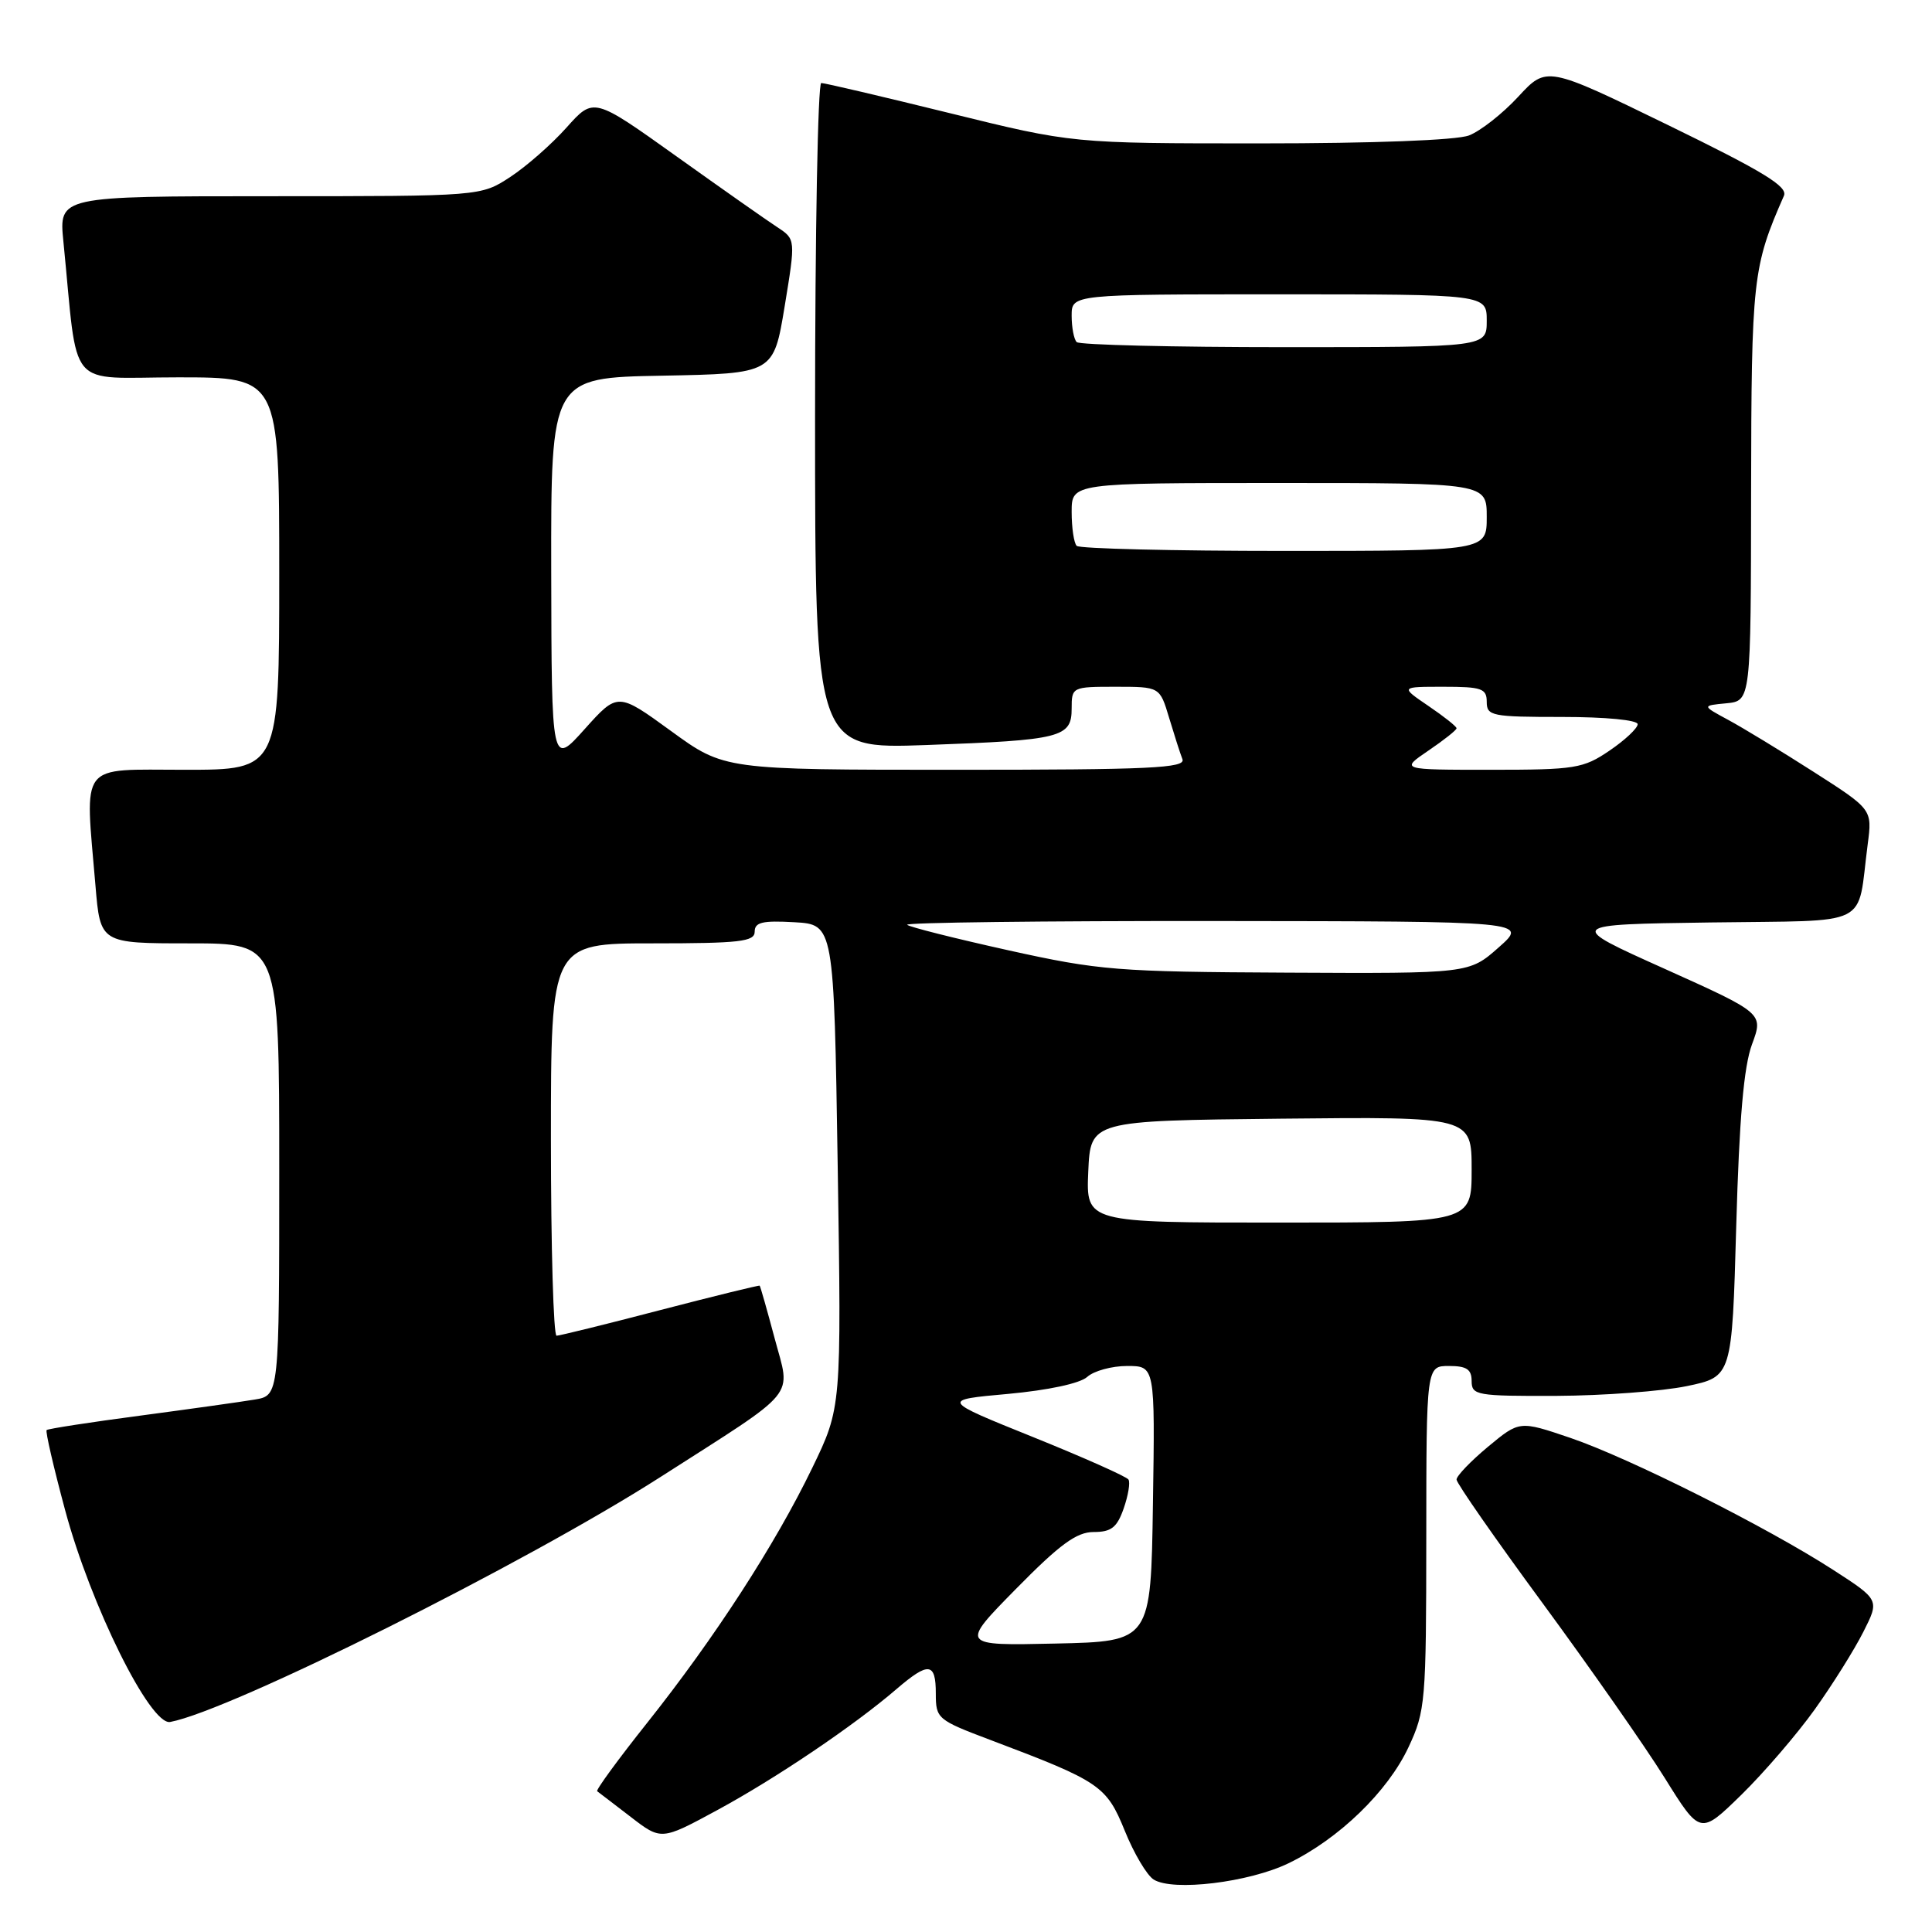 <?xml version="1.0" encoding="UTF-8" standalone="no"?>
<!DOCTYPE svg PUBLIC "-//W3C//DTD SVG 1.1//EN" "http://www.w3.org/Graphics/SVG/1.1/DTD/svg11.dtd" >
<svg xmlns="http://www.w3.org/2000/svg" xmlns:xlink="http://www.w3.org/1999/xlink" version="1.1" viewBox="0 0 256 256">
 <g >
 <path fill="currentColor"
d=" M 170.74 246.89 C 177.41 243.66 183.89 237.39 186.64 231.50 C 188.88 226.72 188.98 225.50 188.99 203.75 C 189.00 181.00 189.00 181.00 192.00 181.00 C 194.33 181.00 195.00 181.44 195.00 183.00 C 195.00 184.88 195.65 185.00 206.25 184.96 C 212.44 184.93 220.20 184.35 223.50 183.67 C 229.50 182.42 229.50 182.42 230.06 162.46 C 230.46 148.22 231.06 141.32 232.15 138.38 C 233.67 134.27 233.67 134.27 220.59 128.38 C 207.50 122.50 207.50 122.50 226.68 122.23 C 248.33 121.92 246.01 123.08 247.48 111.87 C 248.09 107.25 248.09 107.25 240.29 102.26 C 236.01 99.52 230.93 96.43 229.00 95.39 C 225.50 93.50 225.50 93.50 228.75 93.19 C 232.00 92.87 232.00 92.87 232.03 65.19 C 232.07 36.88 232.24 35.36 236.38 25.94 C 236.92 24.72 233.68 22.74 221.00 16.56 C 204.94 8.74 204.94 8.74 201.17 12.82 C 199.10 15.06 196.16 17.37 194.64 17.95 C 192.97 18.58 181.97 19.00 166.99 19.00 C 142.11 19.00 142.11 19.00 125.88 15.00 C 116.95 12.80 109.28 11.00 108.82 11.00 C 108.37 11.00 108.00 30.86 108.00 55.12 C 108.00 99.25 108.00 99.25 122.75 98.72 C 140.64 98.07 142.00 97.73 142.00 93.88 C 142.00 91.03 142.07 91.00 147.84 91.00 C 153.68 91.00 153.68 91.00 154.91 95.10 C 155.59 97.36 156.38 99.84 156.68 100.60 C 157.13 101.78 152.39 102.00 126.59 102.00 C 95.97 102.00 95.97 102.00 88.91 96.86 C 81.85 91.73 81.85 91.73 77.47 96.61 C 73.09 101.50 73.09 101.50 73.04 75.78 C 73.00 50.05 73.00 50.05 87.75 49.78 C 102.50 49.50 102.50 49.50 103.97 40.60 C 105.43 31.70 105.43 31.70 102.99 30.10 C 101.64 29.22 95.62 24.99 89.60 20.69 C 78.66 12.88 78.66 12.88 75.08 16.89 C 73.11 19.10 69.75 22.05 67.61 23.45 C 63.72 26.00 63.72 26.00 35.76 26.00 C 7.80 26.00 7.80 26.00 8.40 32.00 C 10.41 52.13 8.61 50.00 23.60 50.00 C 37.00 50.00 37.00 50.00 37.00 76.00 C 37.00 102.00 37.00 102.00 24.50 102.00 C 10.30 102.00 11.25 100.77 12.65 117.35 C 13.29 125.00 13.29 125.00 25.15 125.00 C 37.00 125.00 37.00 125.00 37.00 154.95 C 37.00 184.91 37.00 184.91 33.75 185.45 C 31.96 185.75 25.10 186.71 18.50 187.59 C 11.90 188.46 6.36 189.32 6.18 189.49 C 6.00 189.67 7.10 194.42 8.62 200.07 C 12.01 212.71 19.92 228.66 22.55 228.17 C 30.57 226.67 69.63 207.16 87.50 195.72 C 106.08 183.82 104.79 185.40 102.64 177.32 C 101.64 173.57 100.75 170.44 100.66 170.36 C 100.57 170.28 94.65 171.73 87.50 173.59 C 80.35 175.46 74.16 176.98 73.75 176.99 C 73.34 177.00 73.00 165.30 73.00 151.00 C 73.00 125.00 73.00 125.00 86.50 125.00 C 98.04 125.00 100.00 124.77 100.00 123.45 C 100.00 122.20 101.04 121.96 105.25 122.20 C 110.50 122.50 110.50 122.50 111.00 154.50 C 111.50 186.50 111.50 186.50 107.63 194.50 C 102.72 204.66 94.68 217.06 85.75 228.29 C 81.90 233.13 78.92 237.21 79.13 237.35 C 79.33 237.50 81.33 239.02 83.56 240.74 C 87.62 243.87 87.62 243.87 95.06 239.84 C 102.83 235.63 113.18 228.64 118.78 223.82 C 123.05 220.16 124.00 220.26 124.00 224.41 C 124.00 227.73 124.20 227.90 131.25 230.56 C 145.76 236.04 146.61 236.61 149.04 242.59 C 150.25 245.59 151.98 248.50 152.87 249.05 C 155.42 250.65 165.49 249.43 170.74 246.89 Z  M 240.47 226.50 C 242.83 223.20 245.72 218.58 246.90 216.24 C 249.05 211.99 249.05 211.99 242.91 208.02 C 234.10 202.33 215.90 193.19 208.06 190.52 C 201.34 188.24 201.34 188.24 197.17 191.70 C 194.88 193.61 193.00 195.56 193.00 196.05 C 193.00 196.53 198.15 203.93 204.44 212.48 C 210.72 221.03 217.99 231.42 220.58 235.58 C 225.29 243.14 225.29 243.14 230.74 237.82 C 233.73 234.89 238.11 229.80 240.47 226.50 Z  M 134.63 210.53 C 140.45 204.61 142.66 203.00 144.92 203.00 C 147.25 203.00 148.01 202.40 148.89 199.89 C 149.49 198.17 149.78 196.45 149.53 196.05 C 149.29 195.66 143.60 193.13 136.89 190.42 C 124.68 185.50 124.68 185.50 133.57 184.70 C 138.90 184.21 143.10 183.31 144.06 182.45 C 144.94 181.65 147.32 181.00 149.35 181.00 C 153.05 181.00 153.05 181.00 152.77 199.25 C 152.50 217.50 152.50 217.50 139.86 217.78 C 127.22 218.06 127.22 218.06 134.63 210.53 Z  M 144.20 155.25 C 144.50 148.50 144.50 148.50 169.75 148.23 C 195.00 147.97 195.00 147.97 195.00 154.98 C 195.00 162.00 195.00 162.00 169.45 162.00 C 143.91 162.00 143.91 162.00 144.20 155.25 Z  M 133.62 125.92 C 126.54 124.35 120.50 122.83 120.20 122.54 C 119.91 122.24 138.30 122.02 161.08 122.04 C 202.50 122.08 202.50 122.08 198.58 125.54 C 194.67 129.00 194.67 129.00 170.58 128.88 C 148.03 128.77 145.68 128.59 133.62 125.92 Z  M 189.27 99.46 C 191.32 98.07 193.00 96.74 193.00 96.50 C 193.00 96.26 191.32 94.93 189.27 93.54 C 185.54 91.00 185.54 91.00 191.27 91.00 C 196.33 91.00 197.00 91.23 197.00 93.00 C 197.00 94.87 197.67 95.00 207.00 95.00 C 212.75 95.00 217.00 95.41 217.00 95.96 C 217.00 96.49 215.32 98.07 213.27 99.46 C 209.79 101.83 208.73 102.00 197.54 102.00 C 185.54 102.00 185.54 102.00 189.27 99.46 Z  M 142.67 72.33 C 142.30 71.97 142.00 69.94 142.00 67.83 C 142.00 64.00 142.00 64.00 169.50 64.00 C 197.00 64.00 197.00 64.00 197.00 68.50 C 197.00 73.00 197.00 73.00 170.17 73.00 C 155.41 73.00 143.03 72.70 142.67 72.33 Z  M 142.67 45.33 C 142.30 44.97 142.00 43.39 142.00 41.83 C 142.00 39.00 142.00 39.00 169.50 39.00 C 197.00 39.00 197.00 39.00 197.00 42.50 C 197.00 46.00 197.00 46.00 170.17 46.00 C 155.41 46.00 143.03 45.70 142.67 45.33 Z "/>
</g>
</svg>